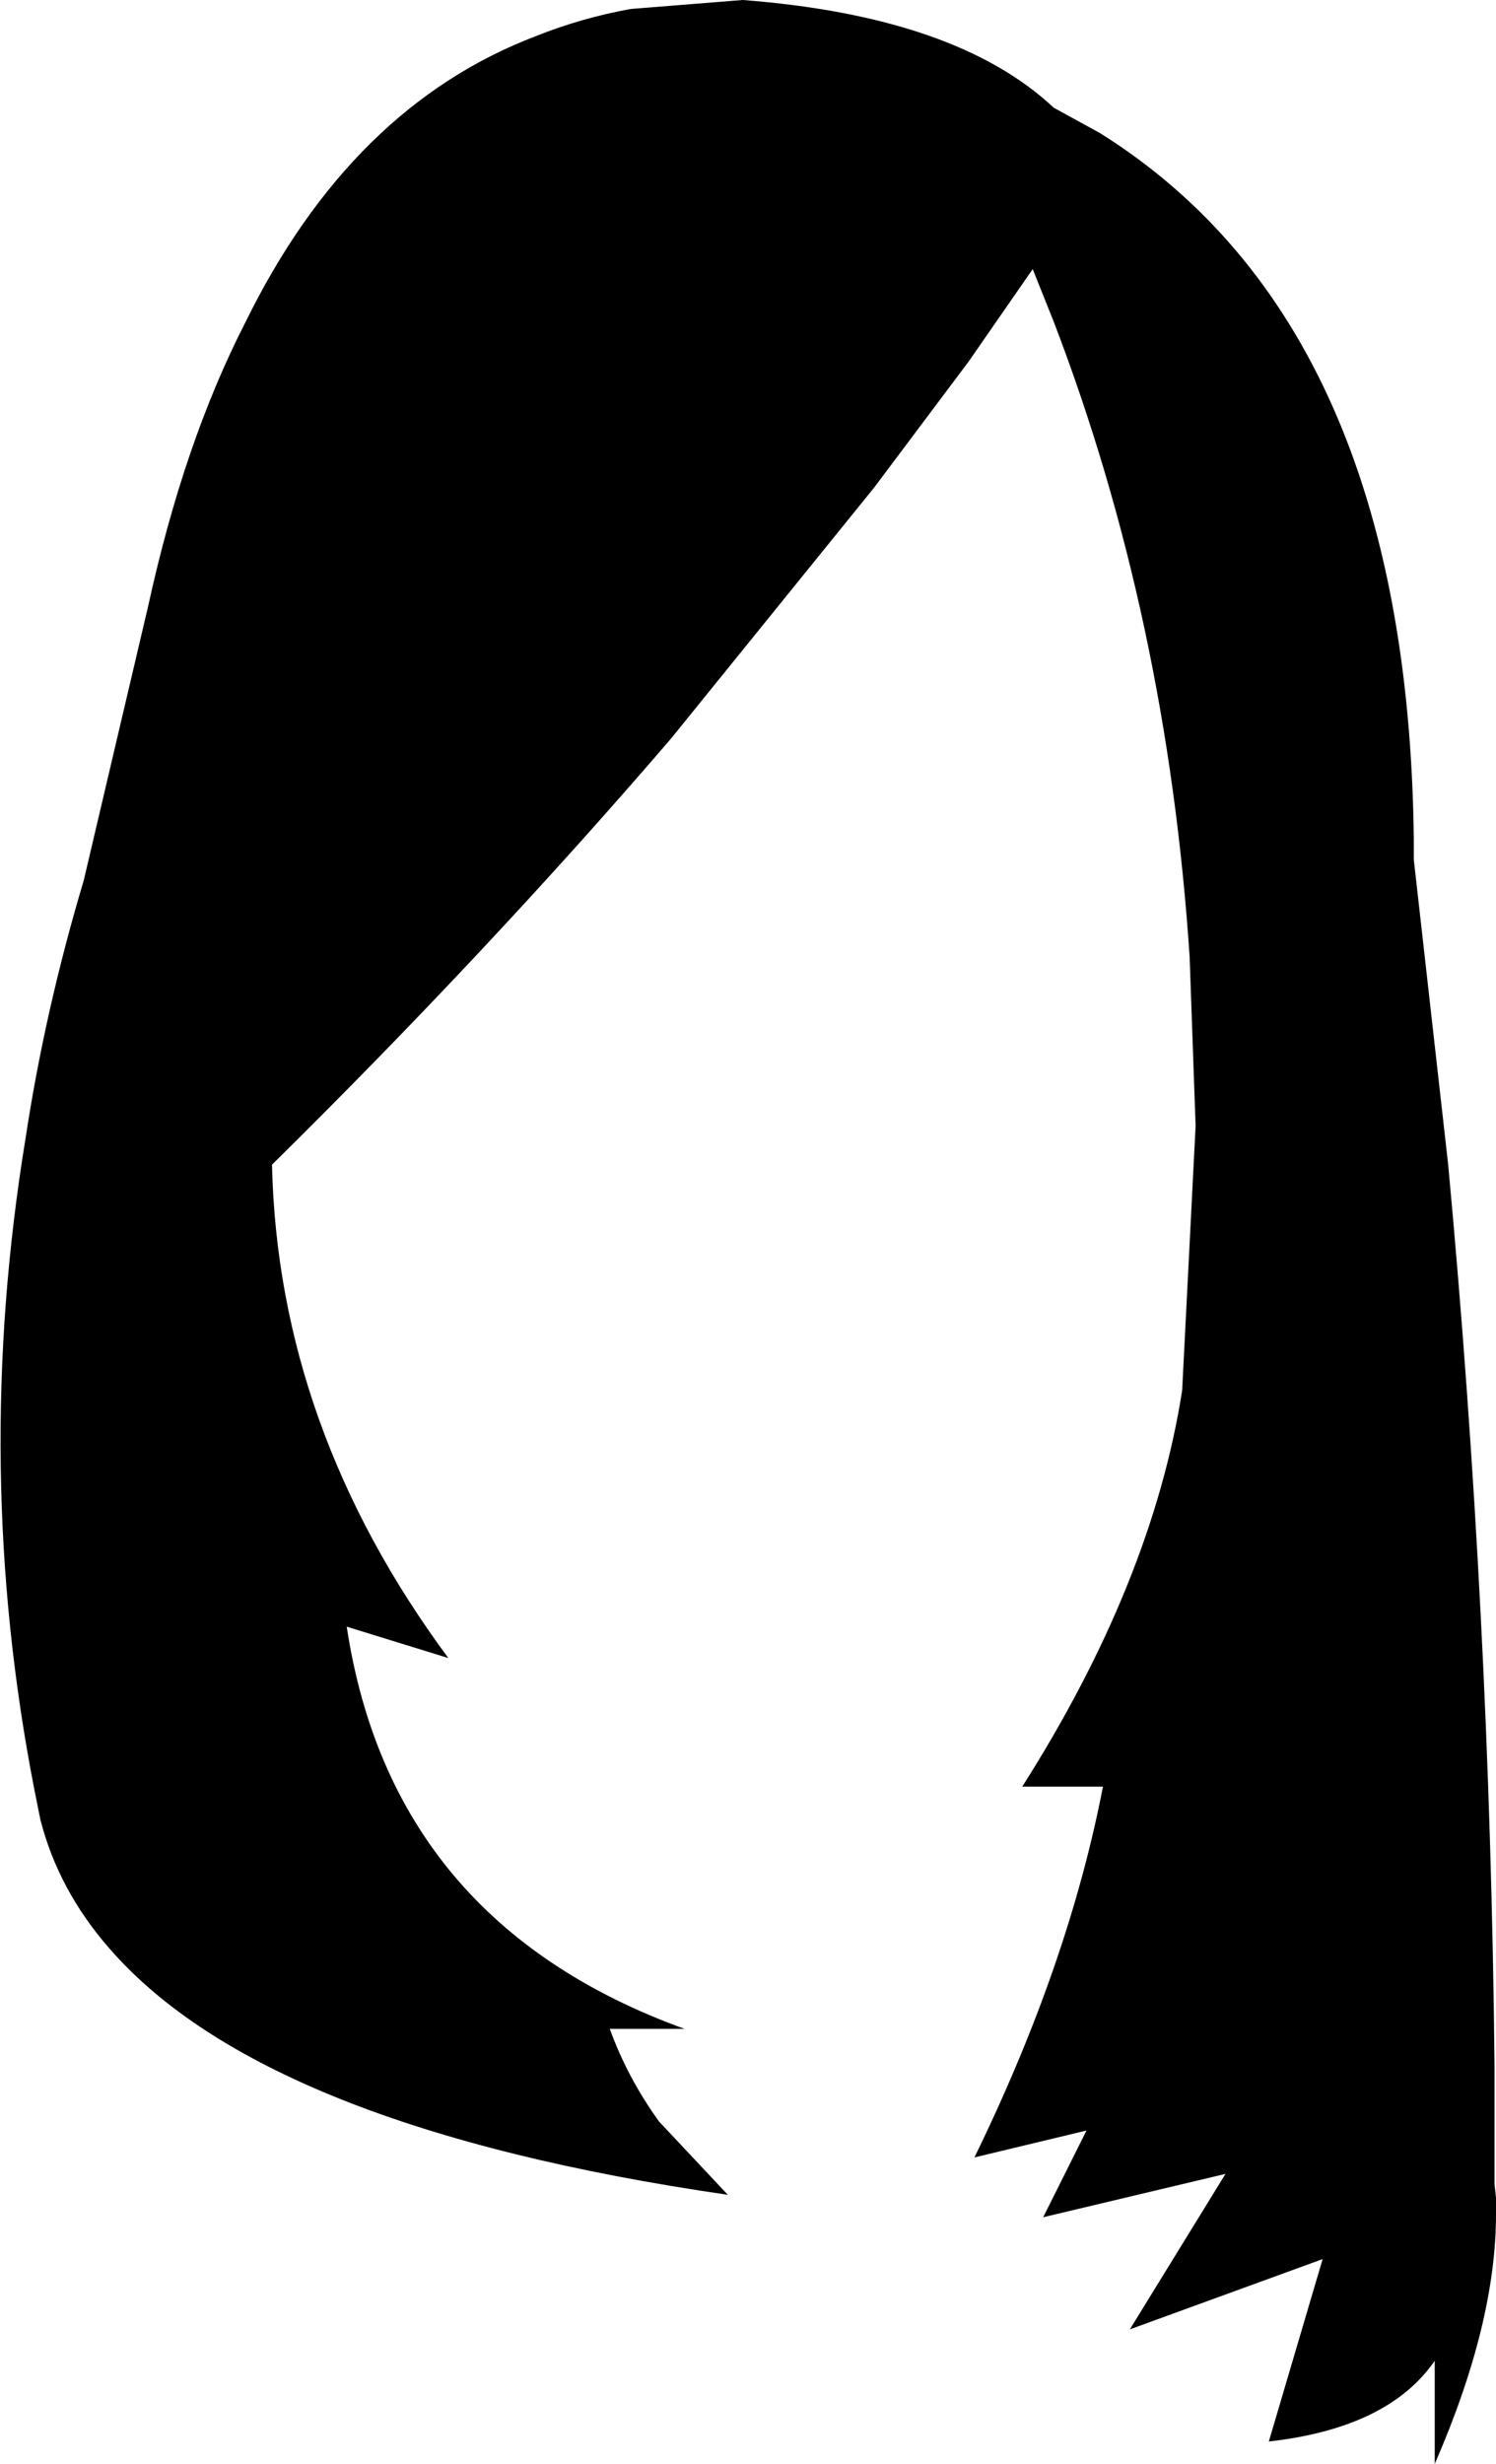<?xml version="1.0" encoding="UTF-8" standalone="no"?>
<svg xmlns:xlink="http://www.w3.org/1999/xlink" height="82.4px" width="50.05px" xmlns="http://www.w3.org/2000/svg">
  <g transform="matrix(1.0, 0.0, 0.0, 1.0, -374.5, -154.95)">
    <path d="M403.75 171.25 L396.95 179.65 Q390.85 186.75 383.6 193.9 383.8 202.7 389.5 210.4 L386.1 209.35 Q387.6 219.25 397.4 222.8 L394.9 222.8 Q395.5 224.45 396.55 225.9 L398.85 228.35 Q383.35 226.1 378.15 220.1 376.45 218.15 375.85 215.8 L375.65 214.8 Q373.55 204.05 375.35 193.05 376.0 188.75 377.3 184.4 L379.45 175.25 Q380.65 169.75 382.7 165.75 386.25 158.5 392.45 156.15 393.95 155.55 395.6 155.25 L399.35 154.95 Q406.5 155.5 409.75 158.55 L411.3 159.4 Q421.6 165.85 421.8 183.0 L421.8 183.7 422.95 193.9 Q424.35 208.95 424.5 224.0 L424.5 228.0 424.55 228.45 424.55 228.7 424.55 229.0 Q424.55 232.65 422.5 237.35 L422.5 233.9 Q420.95 236.15 416.95 236.6 L418.75 230.5 412.3 232.85 415.5 227.65 409.4 229.1 410.85 226.2 407.1 227.1 Q410.25 220.65 411.4 214.7 L408.7 214.7 Q413.05 207.85 414.05 201.45 L414.5 192.6 414.3 186.95 Q413.55 175.6 409.75 165.7 L409.05 163.95 406.9 167.05 403.75 171.25" fill="#000000" fill-rule="evenodd" stroke="none"/>
  </g>
</svg>
